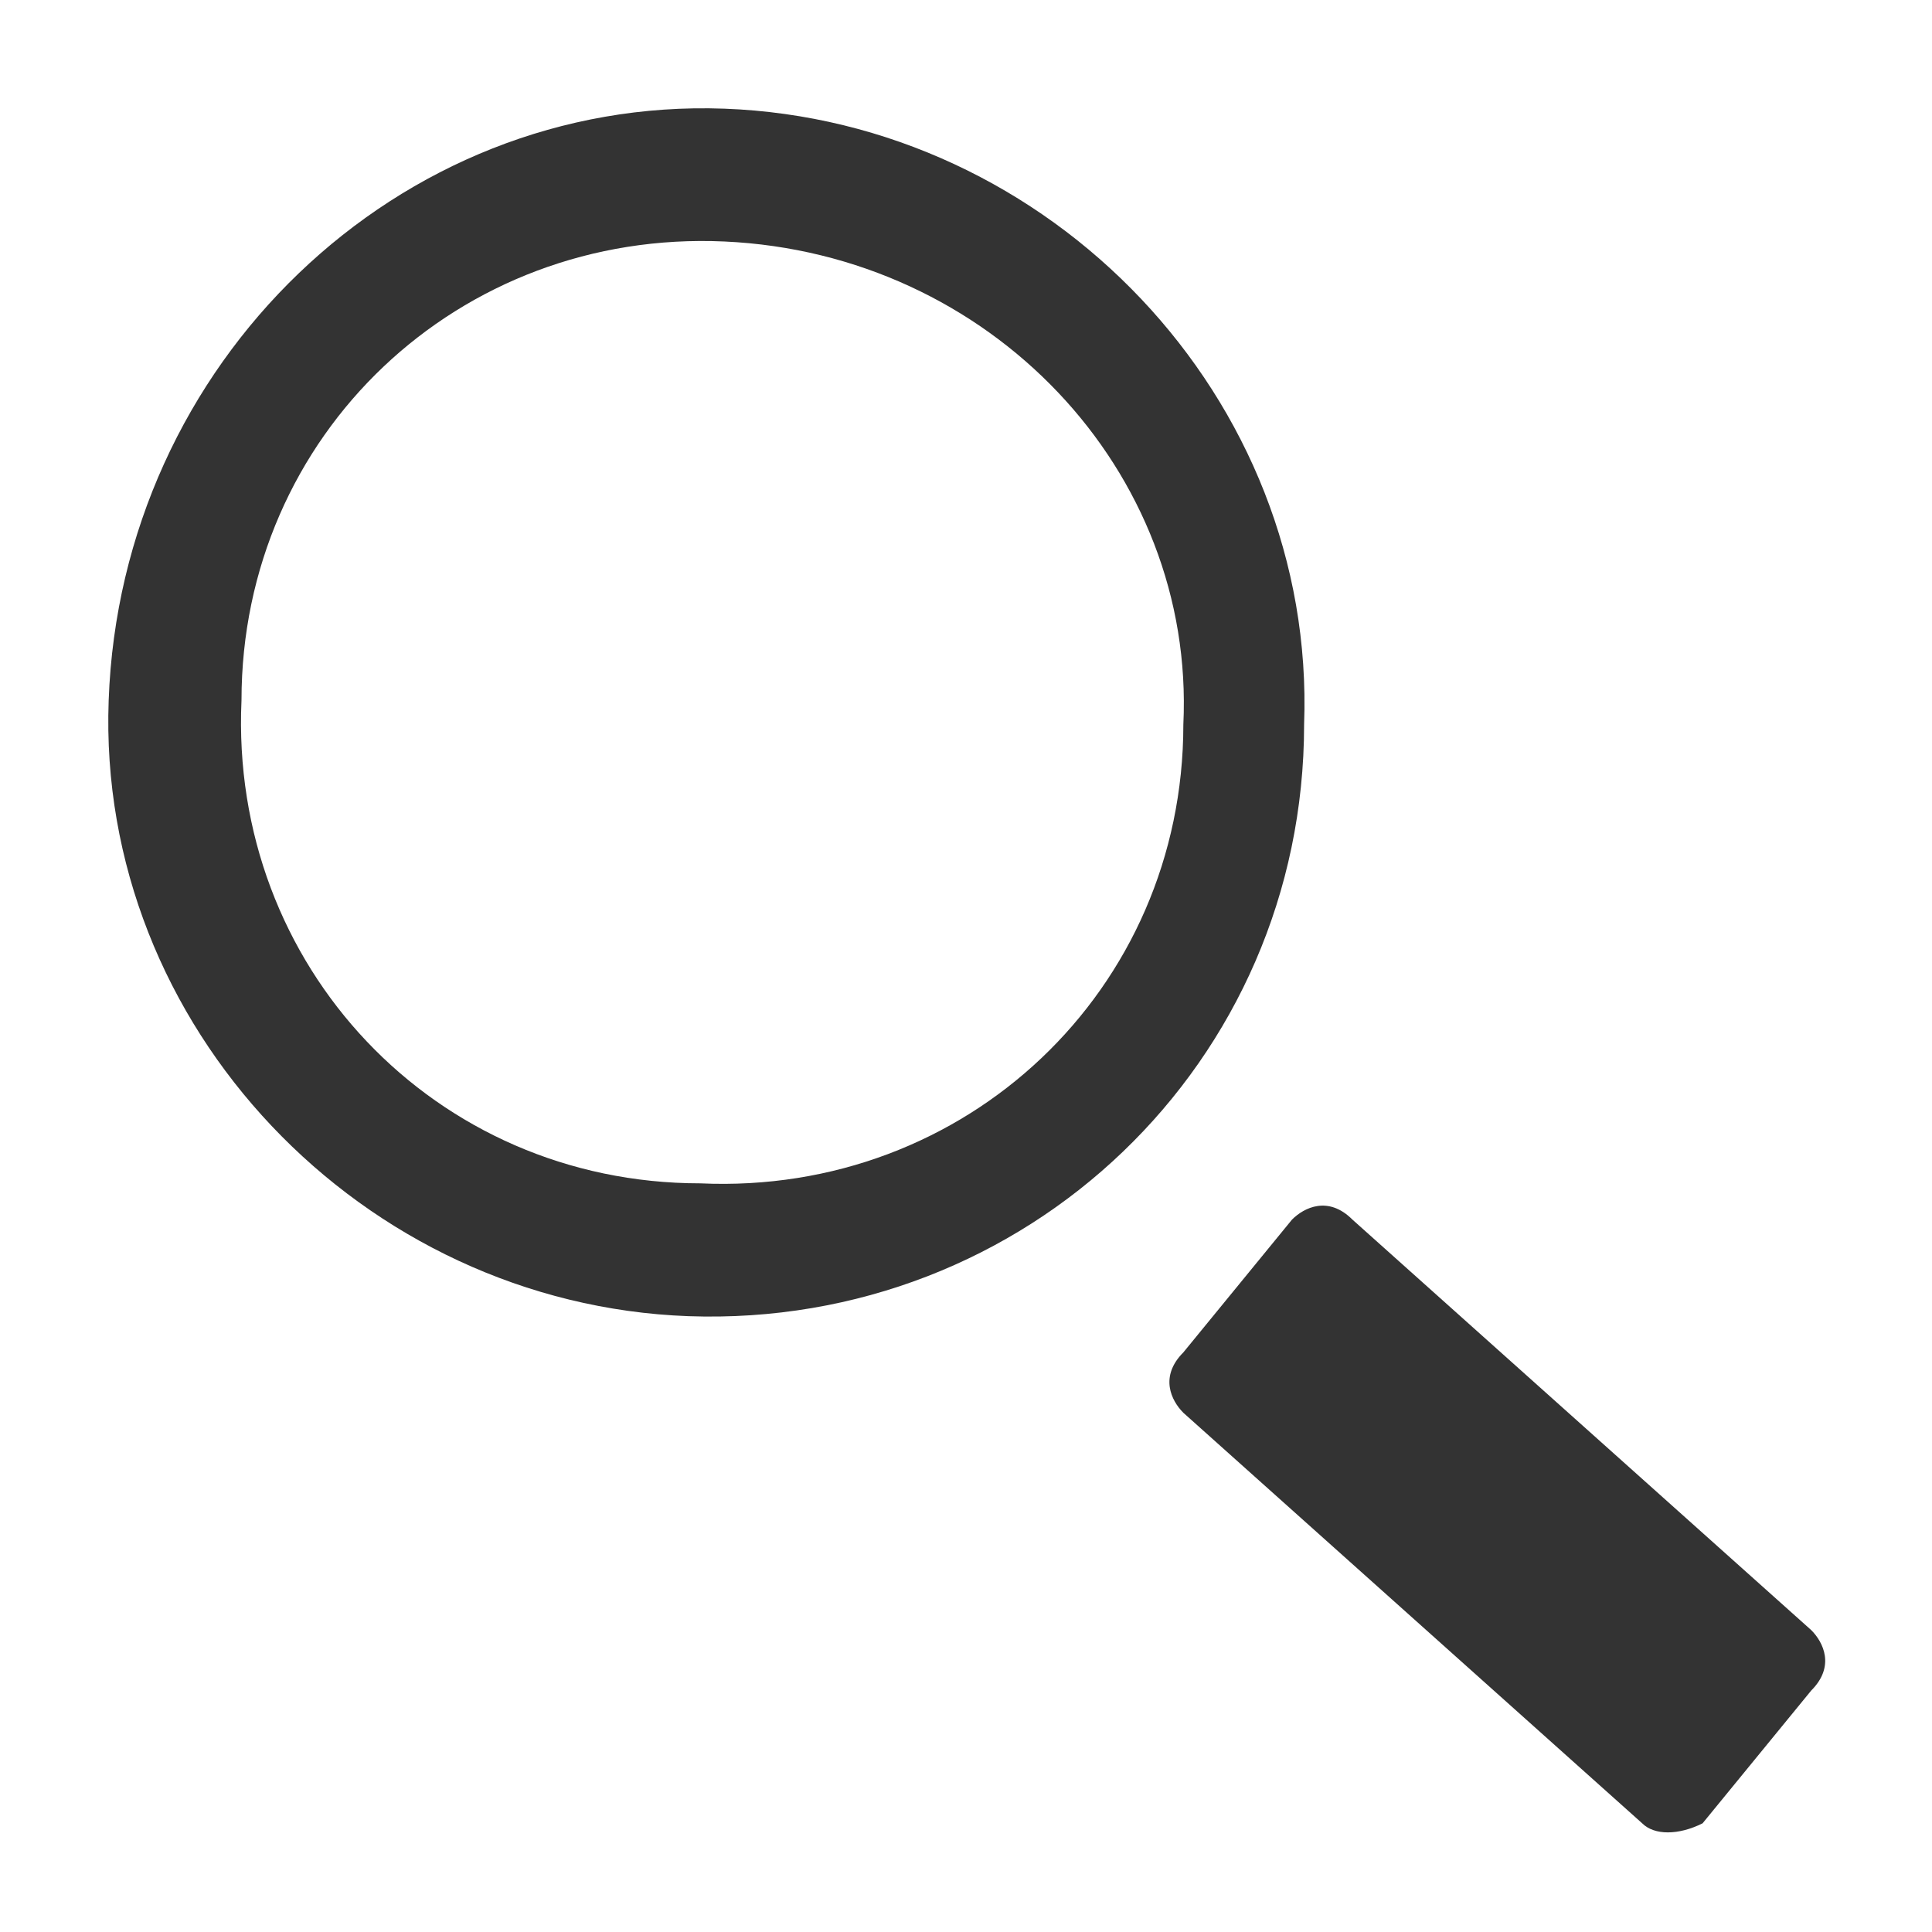 <?xml version="1.0" encoding="utf-8"?>
<!-- Generator: Adobe Illustrator 18.0.0, SVG Export Plug-In . SVG Version: 6.00 Build 0)  -->
<!DOCTYPE svg PUBLIC "-//W3C//DTD SVG 1.1//EN" "http://www.w3.org/Graphics/SVG/1.1/DTD/svg11.dtd">
<svg version="1.1" id="Layer_1" xmlns="http://www.w3.org/2000/svg" xmlns:xlink="http://www.w3.org/1999/xlink" x="0px" y="0px"
	 viewBox="0 0 16 16" enable-background="new 0 0 16 16" xml:space="preserve">
<g opacity="0.8">
	<path d="M5.7,10.9C3,10.8,0.8,8.5,0.9,5.8C1,3,3.3,0.8,6,0.9s4.9,2.4,4.8,5.1C10.8,8.8,8.5,11,5.7,10.9z M6,2C3.8,1.9,2,3.6,2,5.8
		c-0.1,2.2,1.6,4,3.8,4c2.2,0.1,4-1.6,4-3.8C9.9,3.9,8.2,2.1,6,2z"/>
</g>
<path opacity="0.8" d="M13.6,15.1l-3.8-3.4c-0.1-0.1-0.2-0.3,0-0.5l0.9-1.1c0.1-0.1,0.3-0.2,0.5,0l3.8,3.4c0.1,0.1,0.2,0.3,0,0.5
	l-0.9,1.1C13.9,15.2,13.7,15.2,13.6,15.1z"/>
</svg>
